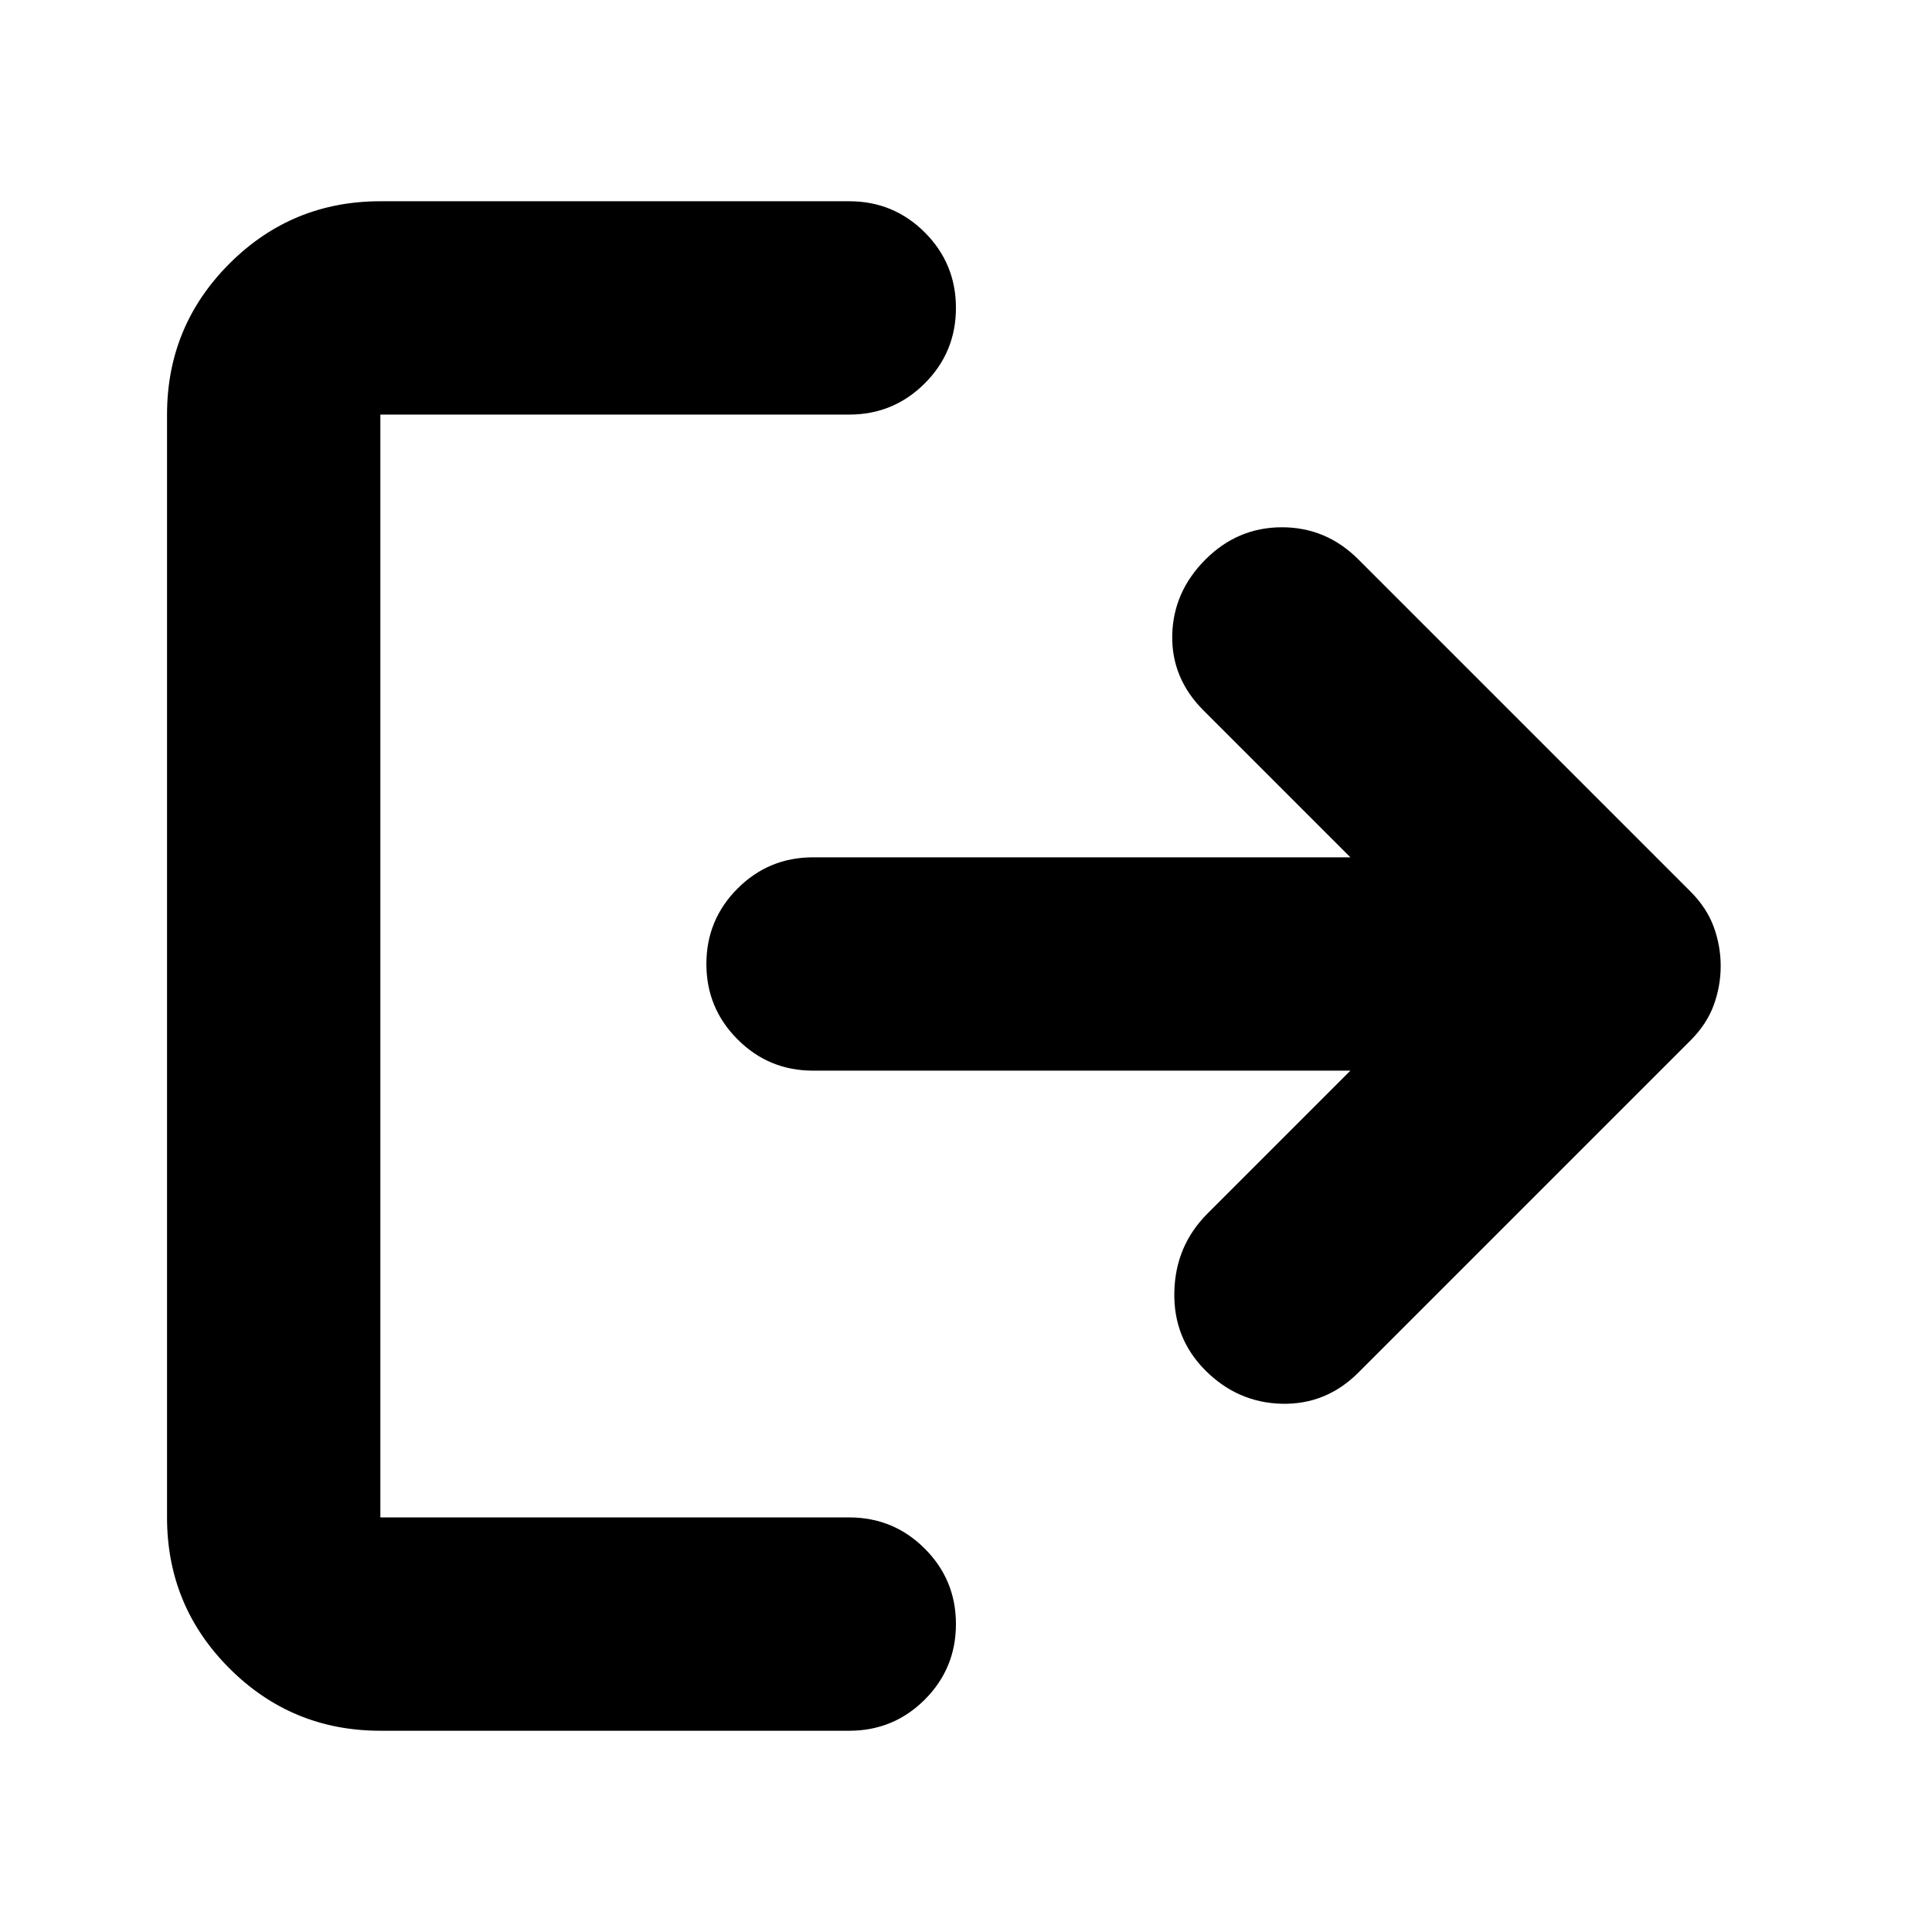 <svg xmlns="http://www.w3.org/2000/svg" height="24" width="24"><path d="M14.975 17.025Q14.575 16.625 14.588 16.05Q14.6 15.475 15 15.075L16.775 13.3H10.1Q9.55 13.3 9.163 12.912Q8.775 12.525 8.775 11.975Q8.775 11.425 9.163 11.037Q9.55 10.65 10.1 10.65H16.775L14.95 8.825Q14.55 8.425 14.562 7.887Q14.575 7.35 14.975 6.95Q15.375 6.55 15.925 6.55Q16.475 6.55 16.875 6.95L21 11.075Q21.2 11.275 21.288 11.512Q21.375 11.75 21.375 12Q21.375 12.25 21.288 12.488Q21.2 12.725 21 12.925L16.875 17.05Q16.475 17.45 15.925 17.438Q15.375 17.425 14.975 17.025ZM4.725 21.5Q3.625 21.5 2.85 20.725Q2.075 19.95 2.075 18.85V5.15Q2.075 4.05 2.85 3.275Q3.625 2.5 4.725 2.5H10.55Q11.1 2.5 11.488 2.887Q11.875 3.275 11.875 3.825Q11.875 4.375 11.488 4.762Q11.1 5.15 10.55 5.15H4.725Q4.725 5.15 4.725 5.15Q4.725 5.15 4.725 5.15V18.85Q4.725 18.85 4.725 18.85Q4.725 18.85 4.725 18.85H10.55Q11.1 18.85 11.488 19.238Q11.875 19.625 11.875 20.175Q11.875 20.725 11.488 21.113Q11.1 21.5 10.55 21.5Z"/></svg>